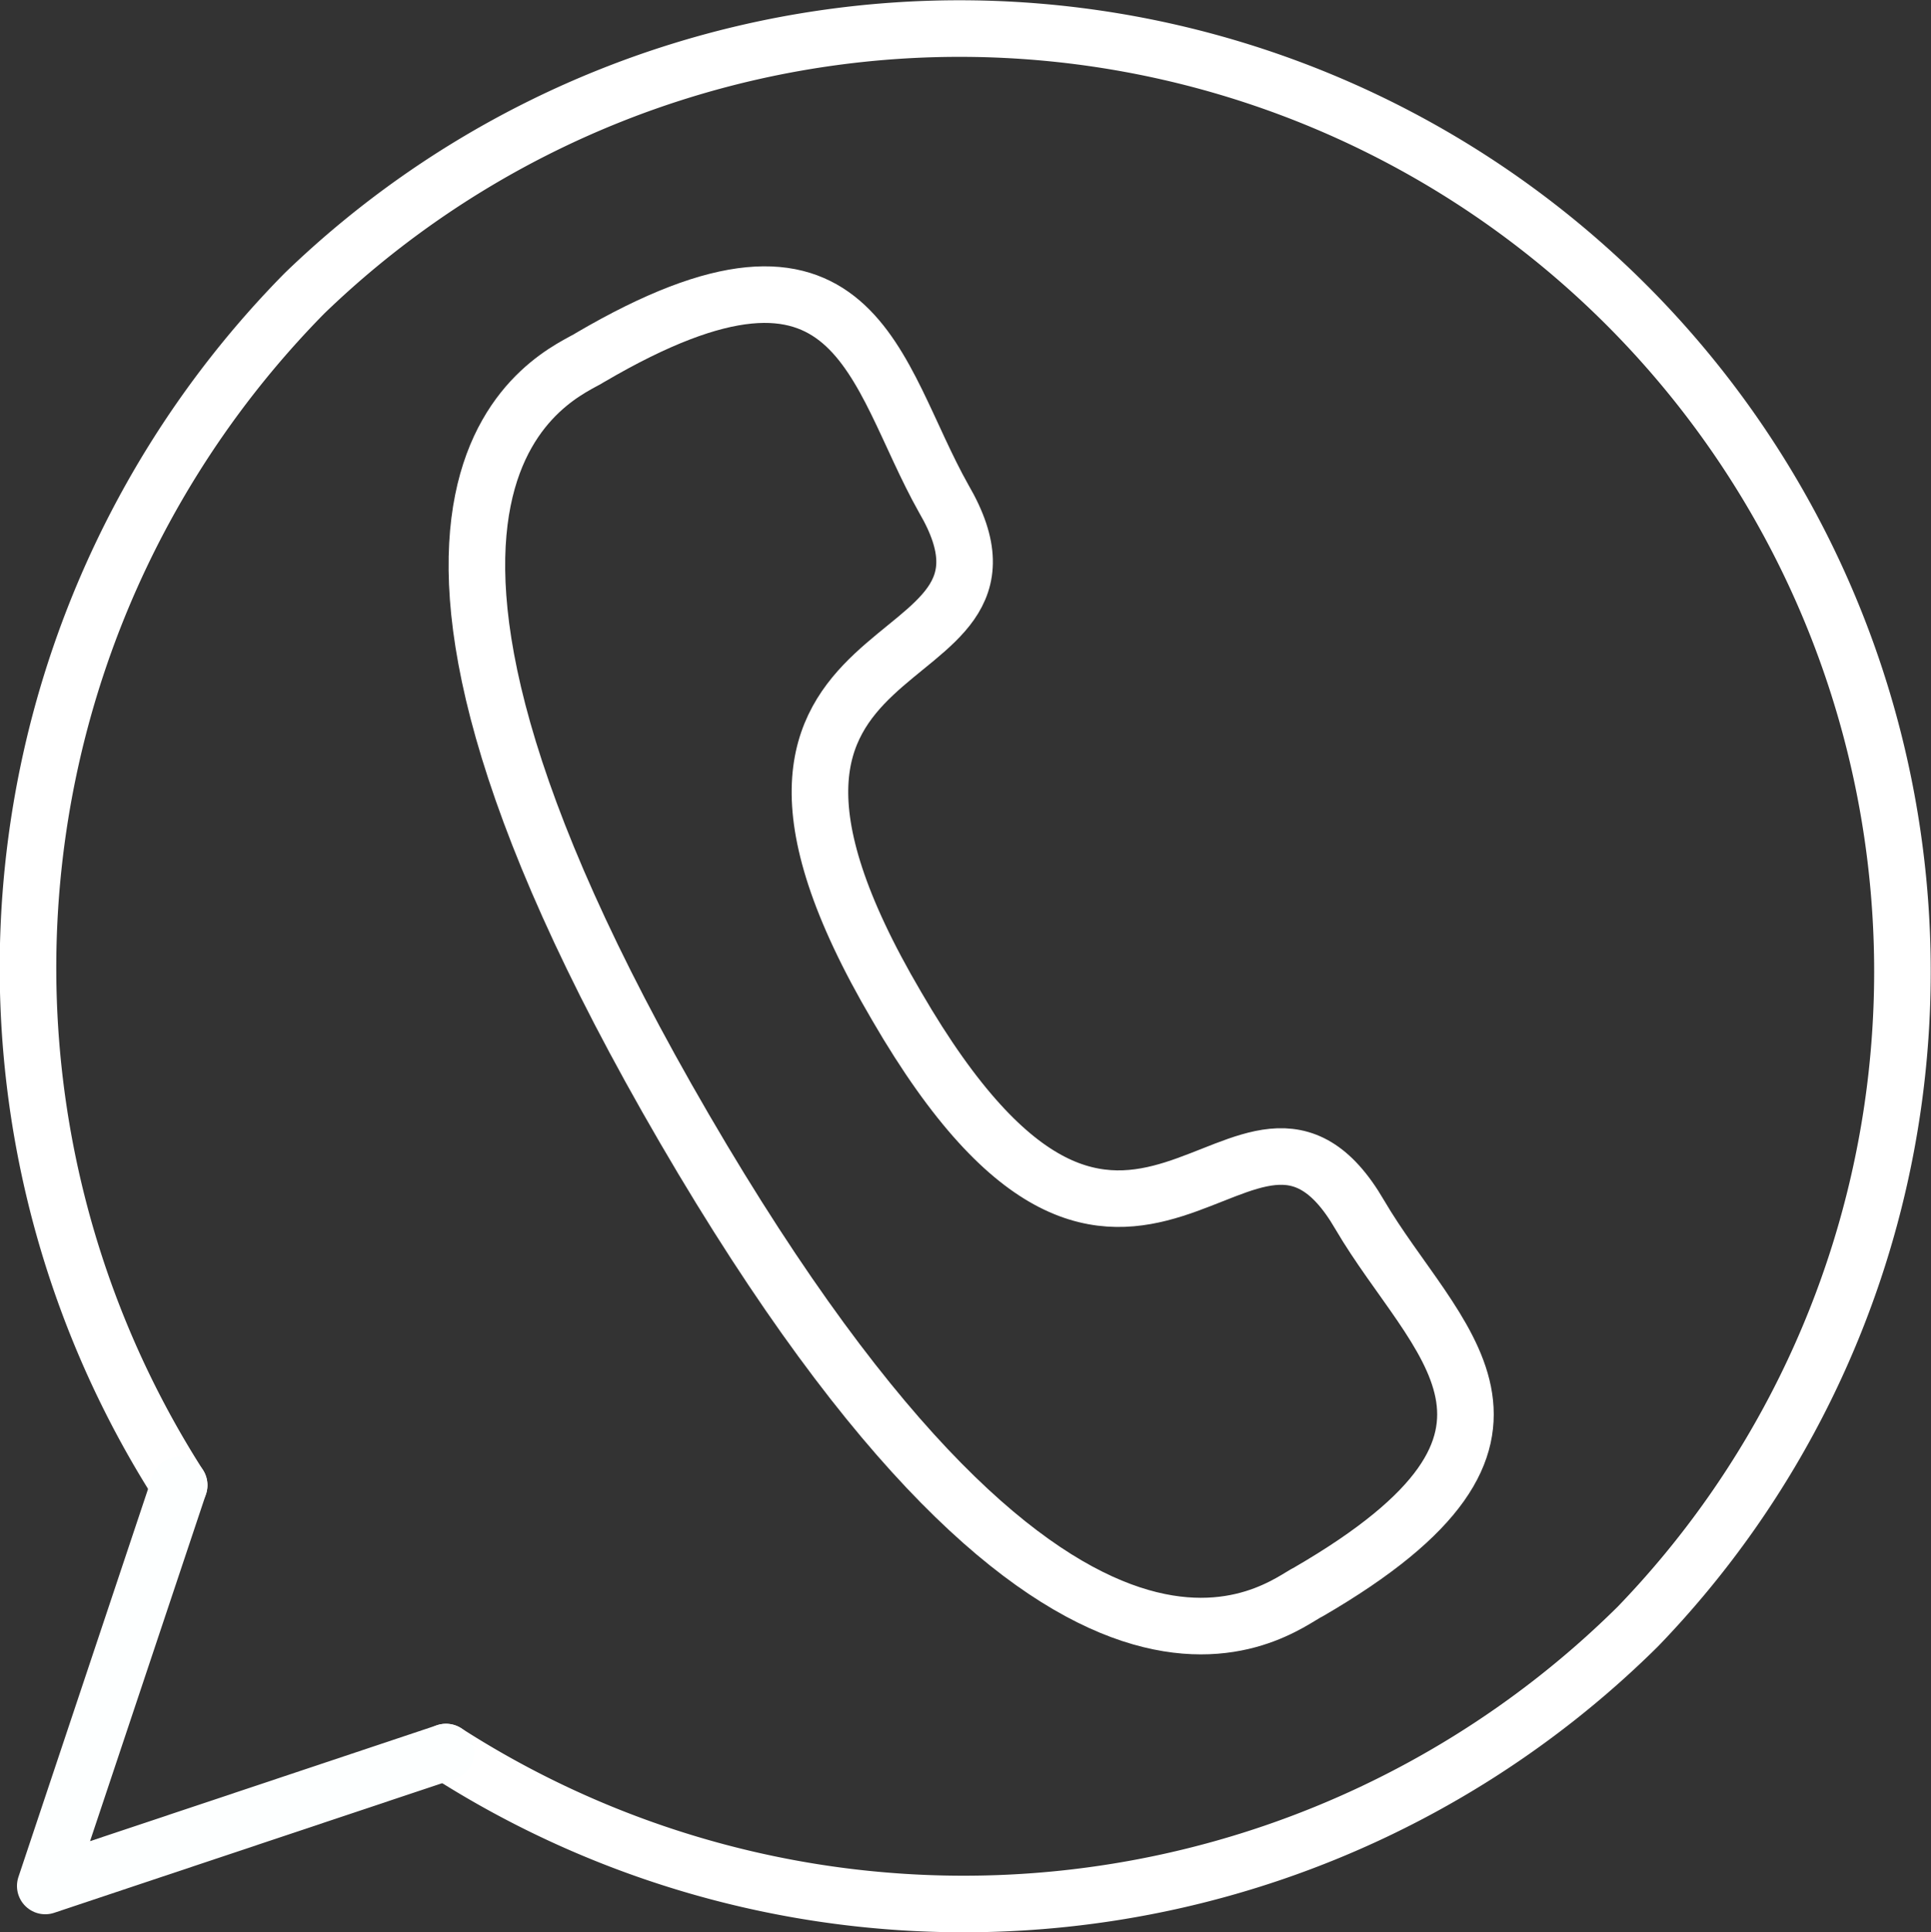 <svg id="Capa_1" data-name="Capa 1" xmlns="http://www.w3.org/2000/svg" viewBox="0 0 20.48 20.49"><rect x="0" y="0" width="20.48" height="20.49" fill="#333333" stroke="none"/><defs><style>.cls-1,.cls-2{fill:none;stroke-linecap:round;stroke-linejoin:round;stroke-width:0.6px;}.cls-1{stroke:#fff;}.cls-2{stroke:#fdffff;}</style></defs><g id="Capa_2" data-name="Capa 2"><g id="Capa_1-2" data-name="Capa 1-2"><g id="Iconly_Light_Call" data-name="Iconly Light Call"><g id="Call-5"><path id="Stroke_1-28" data-name="Stroke 1-28" class="cls-1" d="M9.51,10.79c2.49,4.29,3.71.15,4.91,2.21.79,1.35,2.32,2.34-.54,4-.3.14-2.52,2.13-6.62-4.91s-1.27-8-1-8.18c2.85-1.67,3,.17,3.75,1.5C11.21,7.47,7,6.52,9.51,10.79Z" transform="translate(0 -0.12)"/></g></g><path class="cls-1" d="M4.73,18.7a10.16,10.16,0,0,0,12.64-1.33A10,10,0,0,0,3.23,3.23,10.19,10.19,0,0,0,1.9,15.87" transform="translate(0 -0.12)"/><polyline class="cls-2" points="1.9 15.75 0.48 20 4.73 18.58"/></g></g></svg>